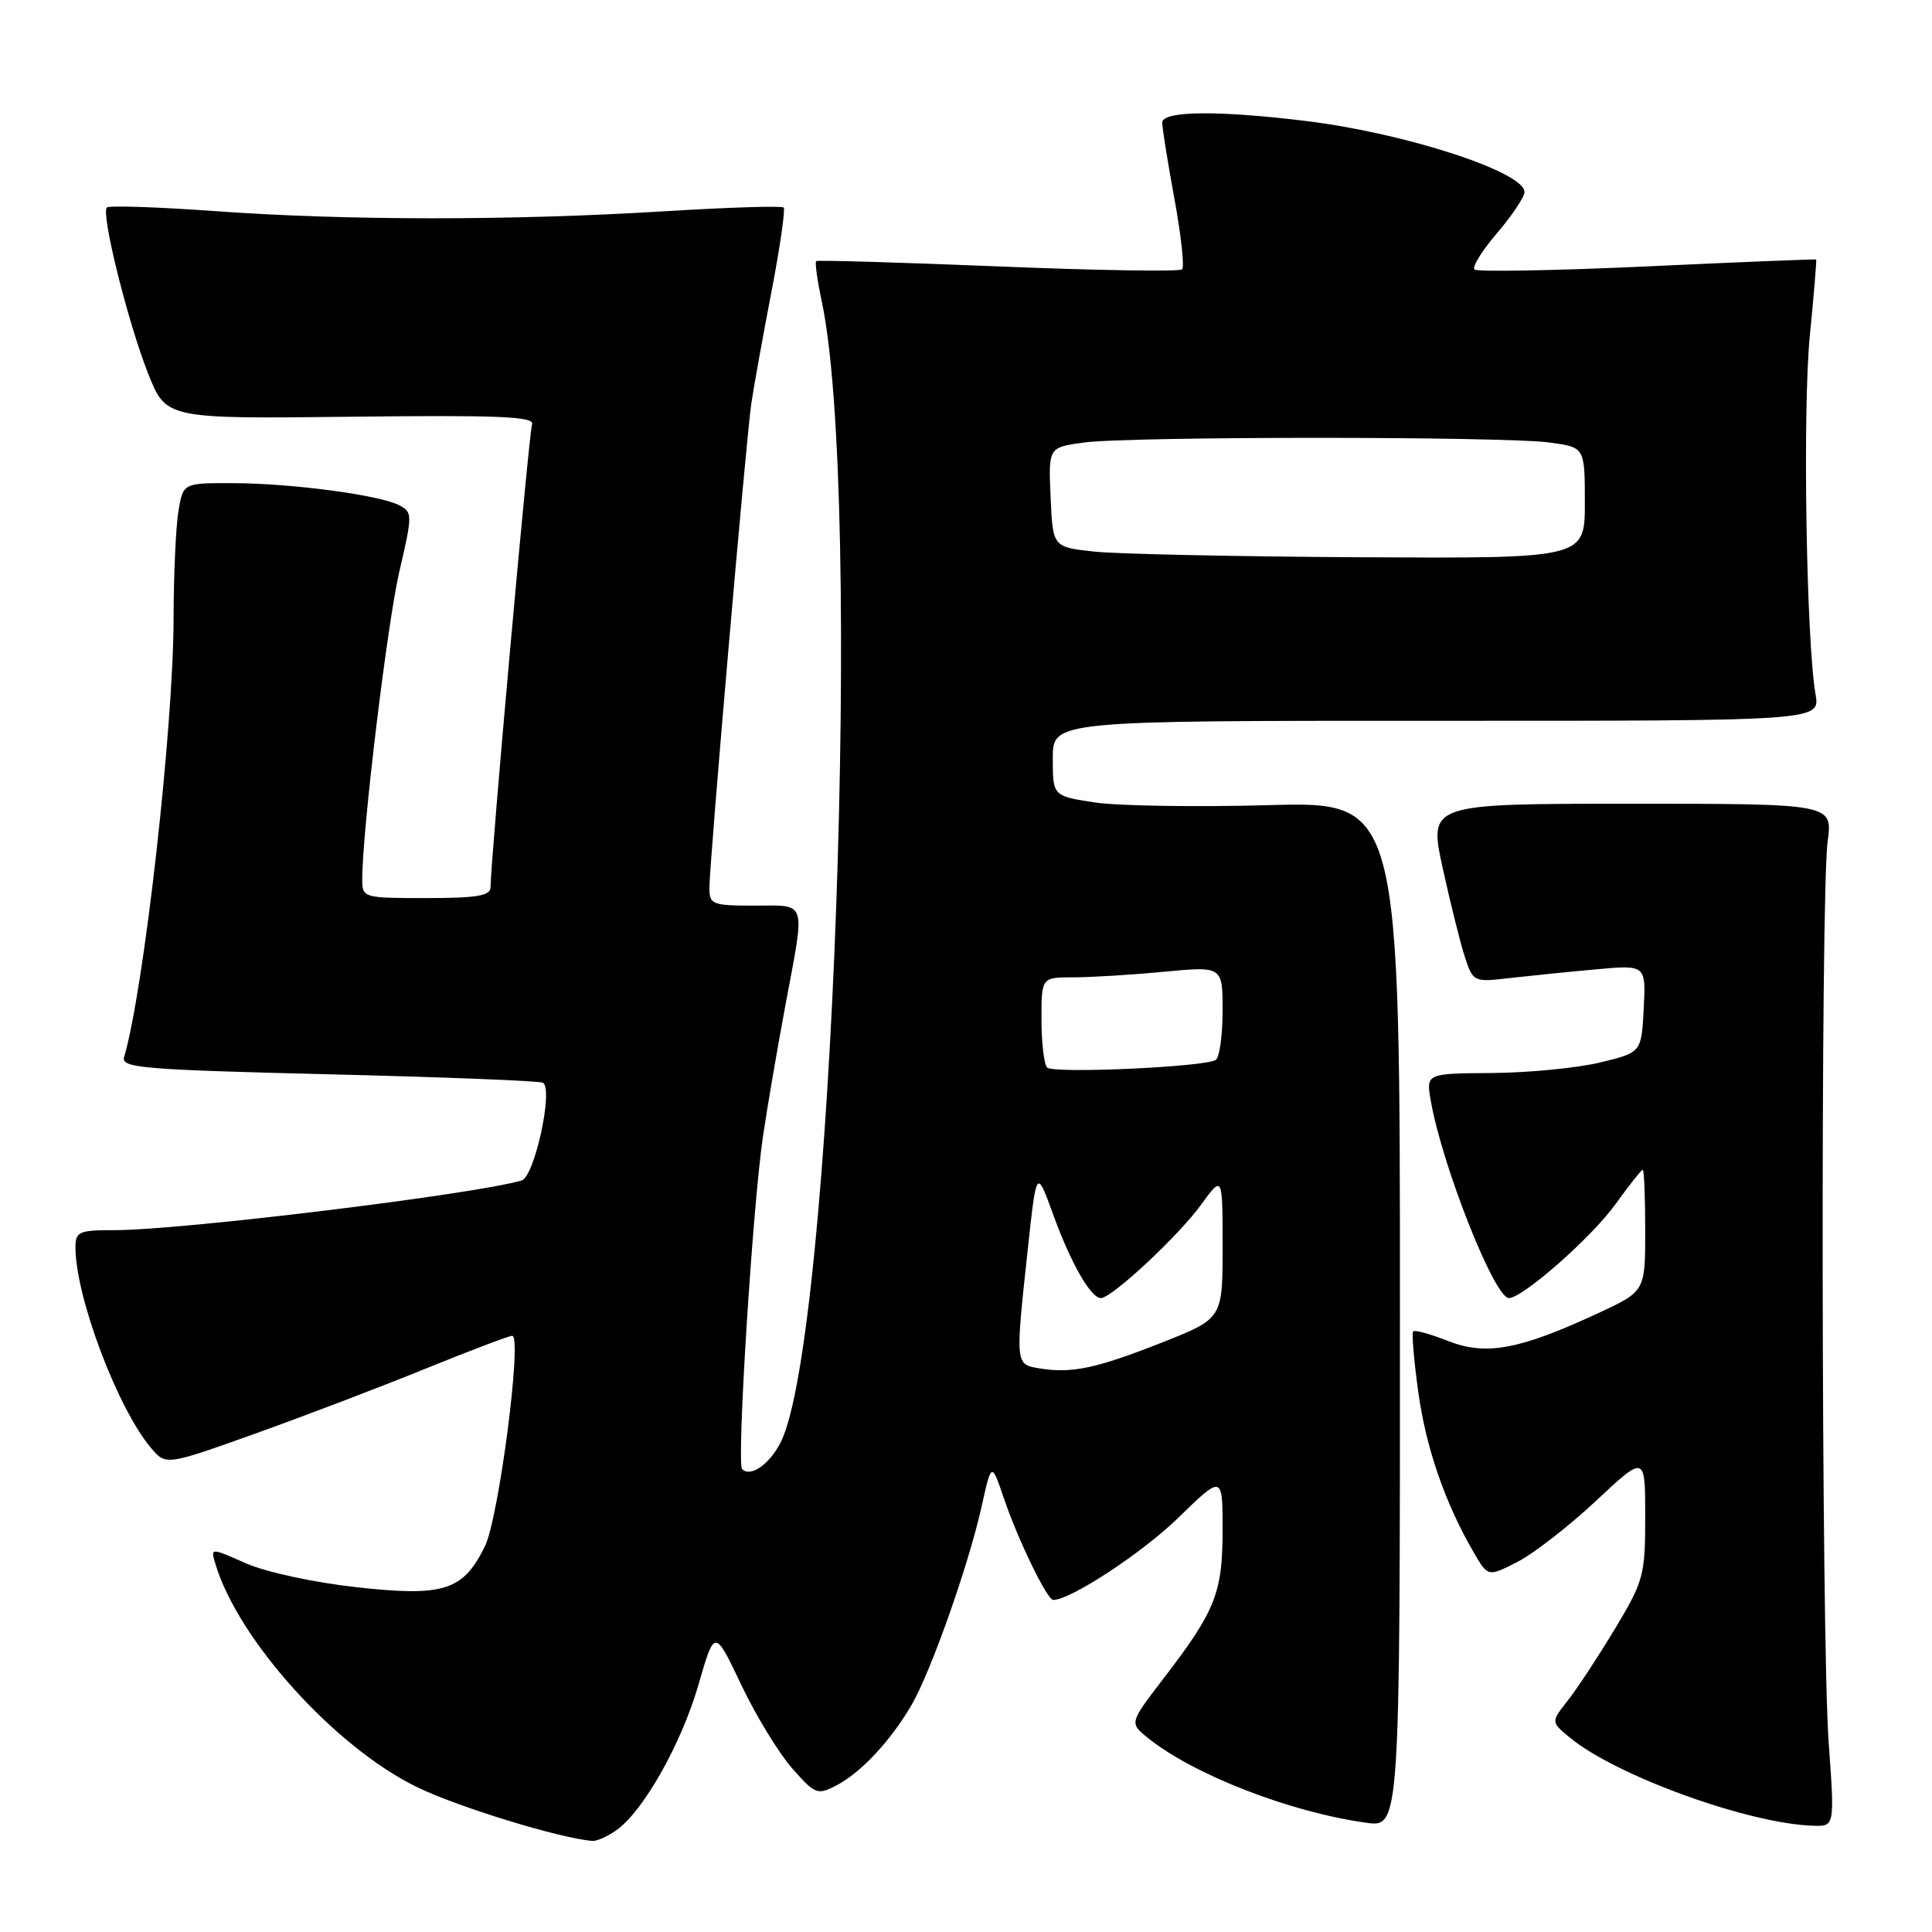 <?xml version="1.0" encoding="UTF-8" standalone="no"?>
<!DOCTYPE svg PUBLIC "-//W3C//DTD SVG 1.1//EN" "http://www.w3.org/Graphics/SVG/1.1/DTD/svg11.dtd" >
<svg xmlns="http://www.w3.org/2000/svg" xmlns:xlink="http://www.w3.org/1999/xlink" version="1.1" viewBox="0 0 256 256">
 <g >
 <path fill="currentColor"
d=" M 81.65 242.53 C 85.23 240.03 90.28 231.07 92.54 223.27 C 94.69 215.81 94.69 215.81 98.20 223.21 C 100.13 227.28 103.17 232.26 104.94 234.28 C 108.02 237.78 108.30 237.89 110.84 236.57 C 114.06 234.89 117.96 230.73 120.74 226.00 C 123.30 221.65 128.32 207.47 130.07 199.61 C 131.38 193.71 131.38 193.71 133.05 198.62 C 134.90 204.06 138.76 212.00 139.55 212.00 C 141.86 212.00 151.32 205.79 156.11 201.13 C 162.00 195.40 162.00 195.40 162.00 202.75 C 162.00 211.07 161.05 213.45 154.18 222.40 C 149.65 228.30 149.65 228.30 152.07 230.26 C 158.09 235.13 170.88 240.11 181.00 241.52 C 185.50 242.15 185.50 242.15 185.50 174.18 C 185.50 106.20 185.50 106.20 168.00 106.69 C 158.38 106.95 148.03 106.79 145.00 106.32 C 139.50 105.47 139.50 105.47 139.50 100.49 C 139.50 95.50 139.50 95.50 190.34 95.51 C 241.18 95.52 241.18 95.52 240.57 92.01 C 239.34 84.96 238.85 54.23 239.81 44.50 C 240.35 39.00 240.73 34.45 240.65 34.39 C 240.57 34.32 230.48 34.73 218.24 35.30 C 206.00 35.86 195.71 36.04 195.37 35.71 C 195.04 35.37 196.39 33.19 198.38 30.87 C 200.37 28.54 202.00 26.10 202.00 25.44 C 202.00 22.78 186.16 17.63 173.03 16.03 C 161.31 14.60 154.00 14.69 154.00 16.25 C 154.00 16.94 154.72 21.46 155.61 26.30 C 156.50 31.14 156.96 35.37 156.64 35.69 C 156.32 36.01 145.36 35.84 132.28 35.30 C 119.20 34.77 108.34 34.45 108.15 34.60 C 107.96 34.74 108.29 37.11 108.87 39.85 C 114.38 65.54 110.33 177.79 103.41 191.18 C 101.90 194.09 99.44 195.78 98.33 194.66 C 97.59 193.92 99.73 159.74 101.11 150.50 C 101.68 146.65 103.01 138.86 104.07 133.20 C 106.72 119.05 107.01 120.00 100.00 120.00 C 94.37 120.00 94.00 119.85 94.00 117.65 C 94.00 114.37 98.84 58.38 99.55 53.50 C 99.87 51.30 101.07 44.65 102.21 38.73 C 103.35 32.80 104.08 27.75 103.84 27.50 C 103.59 27.25 96.43 27.48 87.94 28.00 C 67.82 29.24 45.92 29.23 28.59 27.98 C 20.95 27.43 14.45 27.21 14.16 27.50 C 13.36 28.30 16.95 42.75 19.63 49.50 C 22.01 55.50 22.01 55.50 46.49 55.22 C 66.08 54.99 70.87 55.19 70.50 56.22 C 70.09 57.37 65.00 114.10 65.00 117.56 C 65.00 118.70 63.22 119.00 56.50 119.00 C 48.11 119.00 48.00 118.97 48.00 116.51 C 48.00 110.07 51.31 82.67 52.92 75.71 C 54.66 68.24 54.66 67.89 52.95 66.97 C 50.41 65.61 38.68 64.04 30.88 64.02 C 24.26 64.00 24.26 64.00 23.64 67.75 C 23.30 69.81 23.01 76.22 23.00 82.00 C 22.97 96.61 19.05 131.30 16.44 140.09 C 16.02 141.50 19.01 141.75 43.60 142.35 C 58.79 142.72 71.55 143.22 71.95 143.47 C 73.35 144.34 70.82 155.93 69.12 156.42 C 62.80 158.27 24.07 163.00 15.25 163.00 C 10.45 163.00 10.00 163.19 10.00 165.29 C 10.00 171.82 15.56 186.58 20.00 191.85 C 21.98 194.19 21.98 194.19 33.74 189.99 C 40.21 187.67 50.36 183.81 56.30 181.39 C 62.24 178.98 67.44 177.00 67.87 177.00 C 69.23 177.00 66.10 201.14 64.25 204.90 C 61.36 210.79 58.80 211.60 47.21 210.31 C 41.59 209.69 35.22 208.31 32.57 207.14 C 27.88 205.06 27.88 205.06 28.56 207.28 C 31.58 217.29 44.33 231.43 55.13 236.74 C 60.52 239.40 74.31 243.63 78.53 243.93 C 79.09 243.97 80.50 243.34 81.65 242.53 Z  M 242.30 230.75 C 241.33 217.15 241.22 118.55 242.17 111.50 C 242.85 106.50 242.85 106.50 216.08 106.50 C 189.31 106.50 189.31 106.50 191.16 115.00 C 192.18 119.67 193.51 125.00 194.11 126.83 C 195.18 130.09 195.31 130.15 199.85 129.62 C 202.41 129.33 207.56 128.80 211.30 128.46 C 218.10 127.83 218.10 127.83 217.80 133.65 C 217.50 139.46 217.50 139.46 212.00 140.79 C 208.97 141.52 202.55 142.14 197.73 142.18 C 188.95 142.24 188.95 142.24 189.59 145.87 C 191.08 154.44 198.03 172.00 199.93 172.00 C 201.77 172.00 210.91 163.95 214.06 159.56 C 215.87 157.05 217.49 155.00 217.67 155.00 C 217.85 155.00 218.00 158.62 218.00 163.05 C 218.00 171.11 218.00 171.11 211.75 174.01 C 201.35 178.84 196.91 179.66 191.91 177.70 C 189.56 176.77 187.47 176.20 187.26 176.41 C 187.04 176.63 187.35 180.25 187.93 184.46 C 188.97 191.92 191.48 199.17 195.29 205.73 C 197.17 208.95 197.17 208.95 201.05 206.97 C 203.19 205.88 207.87 202.24 211.47 198.88 C 218.00 192.77 218.00 192.77 218.00 200.96 C 218.00 208.74 217.80 209.48 213.99 215.83 C 211.78 219.50 208.97 223.77 207.74 225.33 C 205.50 228.17 205.50 228.17 208.00 230.23 C 214.12 235.30 231.75 241.68 240.30 241.92 C 243.11 242.00 243.11 242.00 242.30 230.75 Z  M 137.75 181.32 C 134.52 180.79 134.53 180.85 136.17 165.67 C 137.34 154.84 137.34 154.84 139.53 160.88 C 141.88 167.36 144.53 172.00 145.88 172.00 C 147.32 172.00 156.17 163.75 159.15 159.63 C 162.00 155.70 162.00 155.70 162.00 165.21 C 162.00 174.72 162.00 174.72 153.97 177.89 C 145.29 181.32 142.01 182.02 137.75 181.32 Z  M 138.75 141.45 C 138.34 141.02 138.00 138.15 138.00 135.08 C 138.00 129.50 138.00 129.50 142.25 129.50 C 144.59 129.50 149.99 129.17 154.25 128.76 C 162.00 128.03 162.00 128.03 162.00 133.95 C 162.00 137.21 161.59 140.14 161.09 140.45 C 159.56 141.39 139.55 142.29 138.75 141.45 Z  M 145.00 73.09 C 139.50 72.50 139.50 72.50 139.21 65.89 C 138.92 59.28 138.92 59.28 143.60 58.64 C 149.66 57.81 199.31 57.81 205.36 58.64 C 210.00 59.27 210.00 59.27 210.00 66.64 C 210.00 74.00 210.00 74.00 180.25 73.84 C 163.89 73.75 148.03 73.41 145.00 73.09 Z "/>
</g>
</svg>